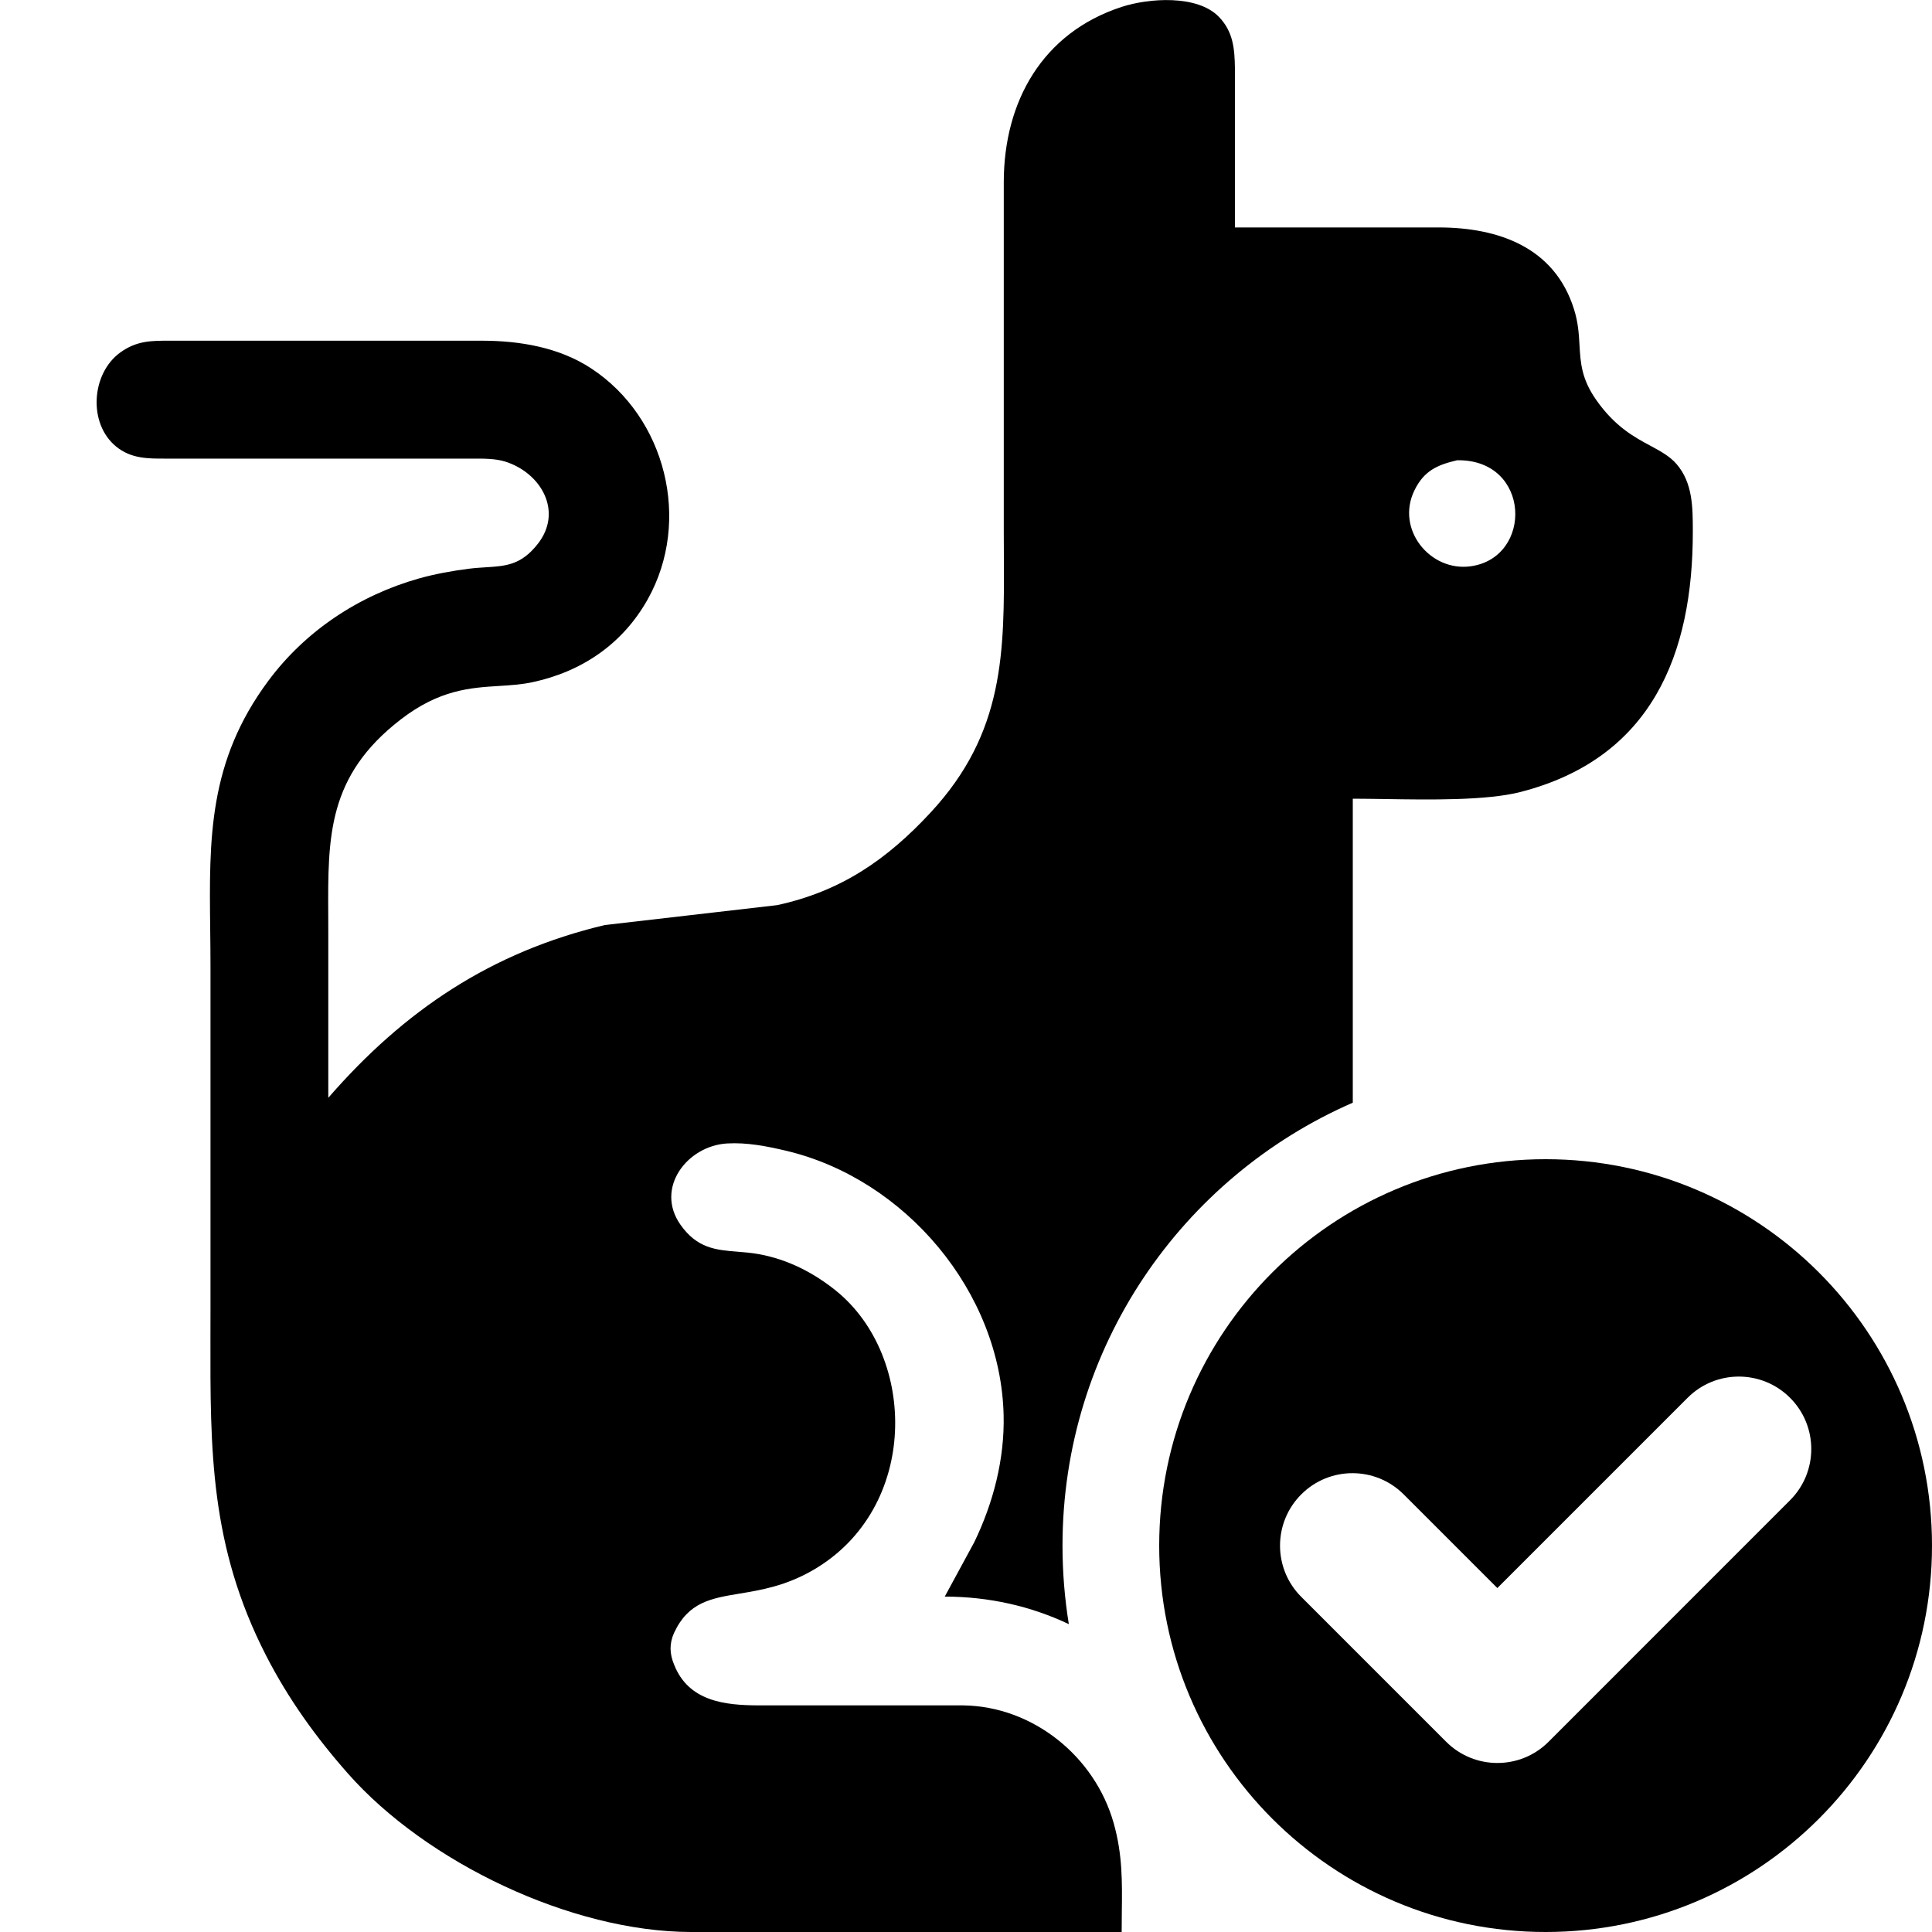 <svg viewBox="0 0 40 40" xmlns="http://www.w3.org/2000/svg" xmlns:xlink="http://www.w3.org/1999/xlink"><clipPath id="a"><path d="m0 0h40v40h-40z"/></clipPath><g clip-path="url(#a)" clip-rule="evenodd" fill-rule="evenodd"><path d="m6.797 22.729v-3.379c0-.133-.001-.264-.001-.392-.009-1.64-.016-2.893 1.503-4.064.798-.615 1.439-.655 2.035-.692.234-.015.461-.029.687-.077 1.029-.22 1.873-.794 2.391-1.72.908-1.623.374-3.762-1.171-4.777-.663-.436-1.475-.573-2.253-.574l-6.471-0c-.386-.001-.693-.001-1.034.249-.59.433-.666 1.463-.078 1.943.308.25.651.25 1.018.249l6.284-0.0.08-0c.22-.001.469-.002.671.061.742.232 1.205 1.031.676 1.705-.344.439-.662.458-1.075.484-.11.007-.226.014-.351.03-.328.04-.715.111-1.032.201-1.238.349-2.349 1.081-3.12 2.119-1.245 1.673-1.226 3.272-1.204 5.141.003.252.006.509.006.772v7.133c0 .169-0.0.336-.001.501-.005 2.385-.01 4.367 1.151 6.633.459.895 1.028 1.687 1.692 2.44 1.625 1.844 4.629 3.281 7.106 3.285h8.917c0-.139.002-.275.003-.407.008-.63.015-1.199-.168-1.845-.39-1.385-1.674-2.423-3.121-2.44h-4.224c-.709-.001-1.459-.084-1.757-.845-.094-.227-.1-.433 0-.657.297-.637.764-.714 1.361-.813.441-.073.954-.159 1.522-.489 2.198-1.279 2.154-4.421.468-5.782-.467-.376-1.003-.649-1.595-.756-.154-.028-.302-.04-.445-.051-.444-.036-.834-.068-1.179-.559-.533-.759.139-1.634.967-1.682.412-.024.821.057 1.22.151 2.464.583 4.446 2.922 4.504 5.477.021.908-.214 1.813-.608 2.628l-.611 1.126c.917 0 1.79.2 2.569.57-.086-.529-.131-1.071-.131-1.624 0-4.104 2.473-7.631 6.01-9.172v-6.294c.196 0 .419.004.658.007.938.015 2.113.034 2.815-.146 2.711-.697 3.571-2.844 3.567-5.399v-.016c-.001-.48-.002-.984-.335-1.372-.141-.164-.328-.265-.541-.38-.337-.181-.739-.398-1.127-.954-.303-.433-.322-.768-.343-1.127-.013-.229-.026-.469-.115-.75-.402-1.283-1.569-1.688-2.795-1.69h-4.224v-3.285c-.006-.406-.032-.767-.334-1.077-.447-.459-1.447-.388-2.012-.204-1.646.537-2.438 1.966-2.44 3.627v7.227c0 .169.001.335.002.499.01 2.002.018 3.67-1.512 5.321-.909.982-1.861 1.637-3.183 1.923l-3.567.412c-2.35.558-4.153 1.766-5.726 3.578zm23.372-13.2c1.529-.023 1.577 2.013.282 2.195-.838.118-1.56-.763-1.167-1.571.197-.405.472-.528.885-.624z"/><path d="m32 40c4.418 0 8-3.582 8-8s-3.582-8-8-8-8 3.582-8 8 3.582 8 8 8zm5.061-8.939c.586-.586.586-1.536 0-2.121-.586-.586-1.536-.586-2.121 0l-3.939 3.939-1.939-1.939c-.586-.586-1.536-.586-2.121 0-.586.586-.586 1.536 0 2.121l3 3c.586.586 1.536.586 2.121 0z"/></g></svg>